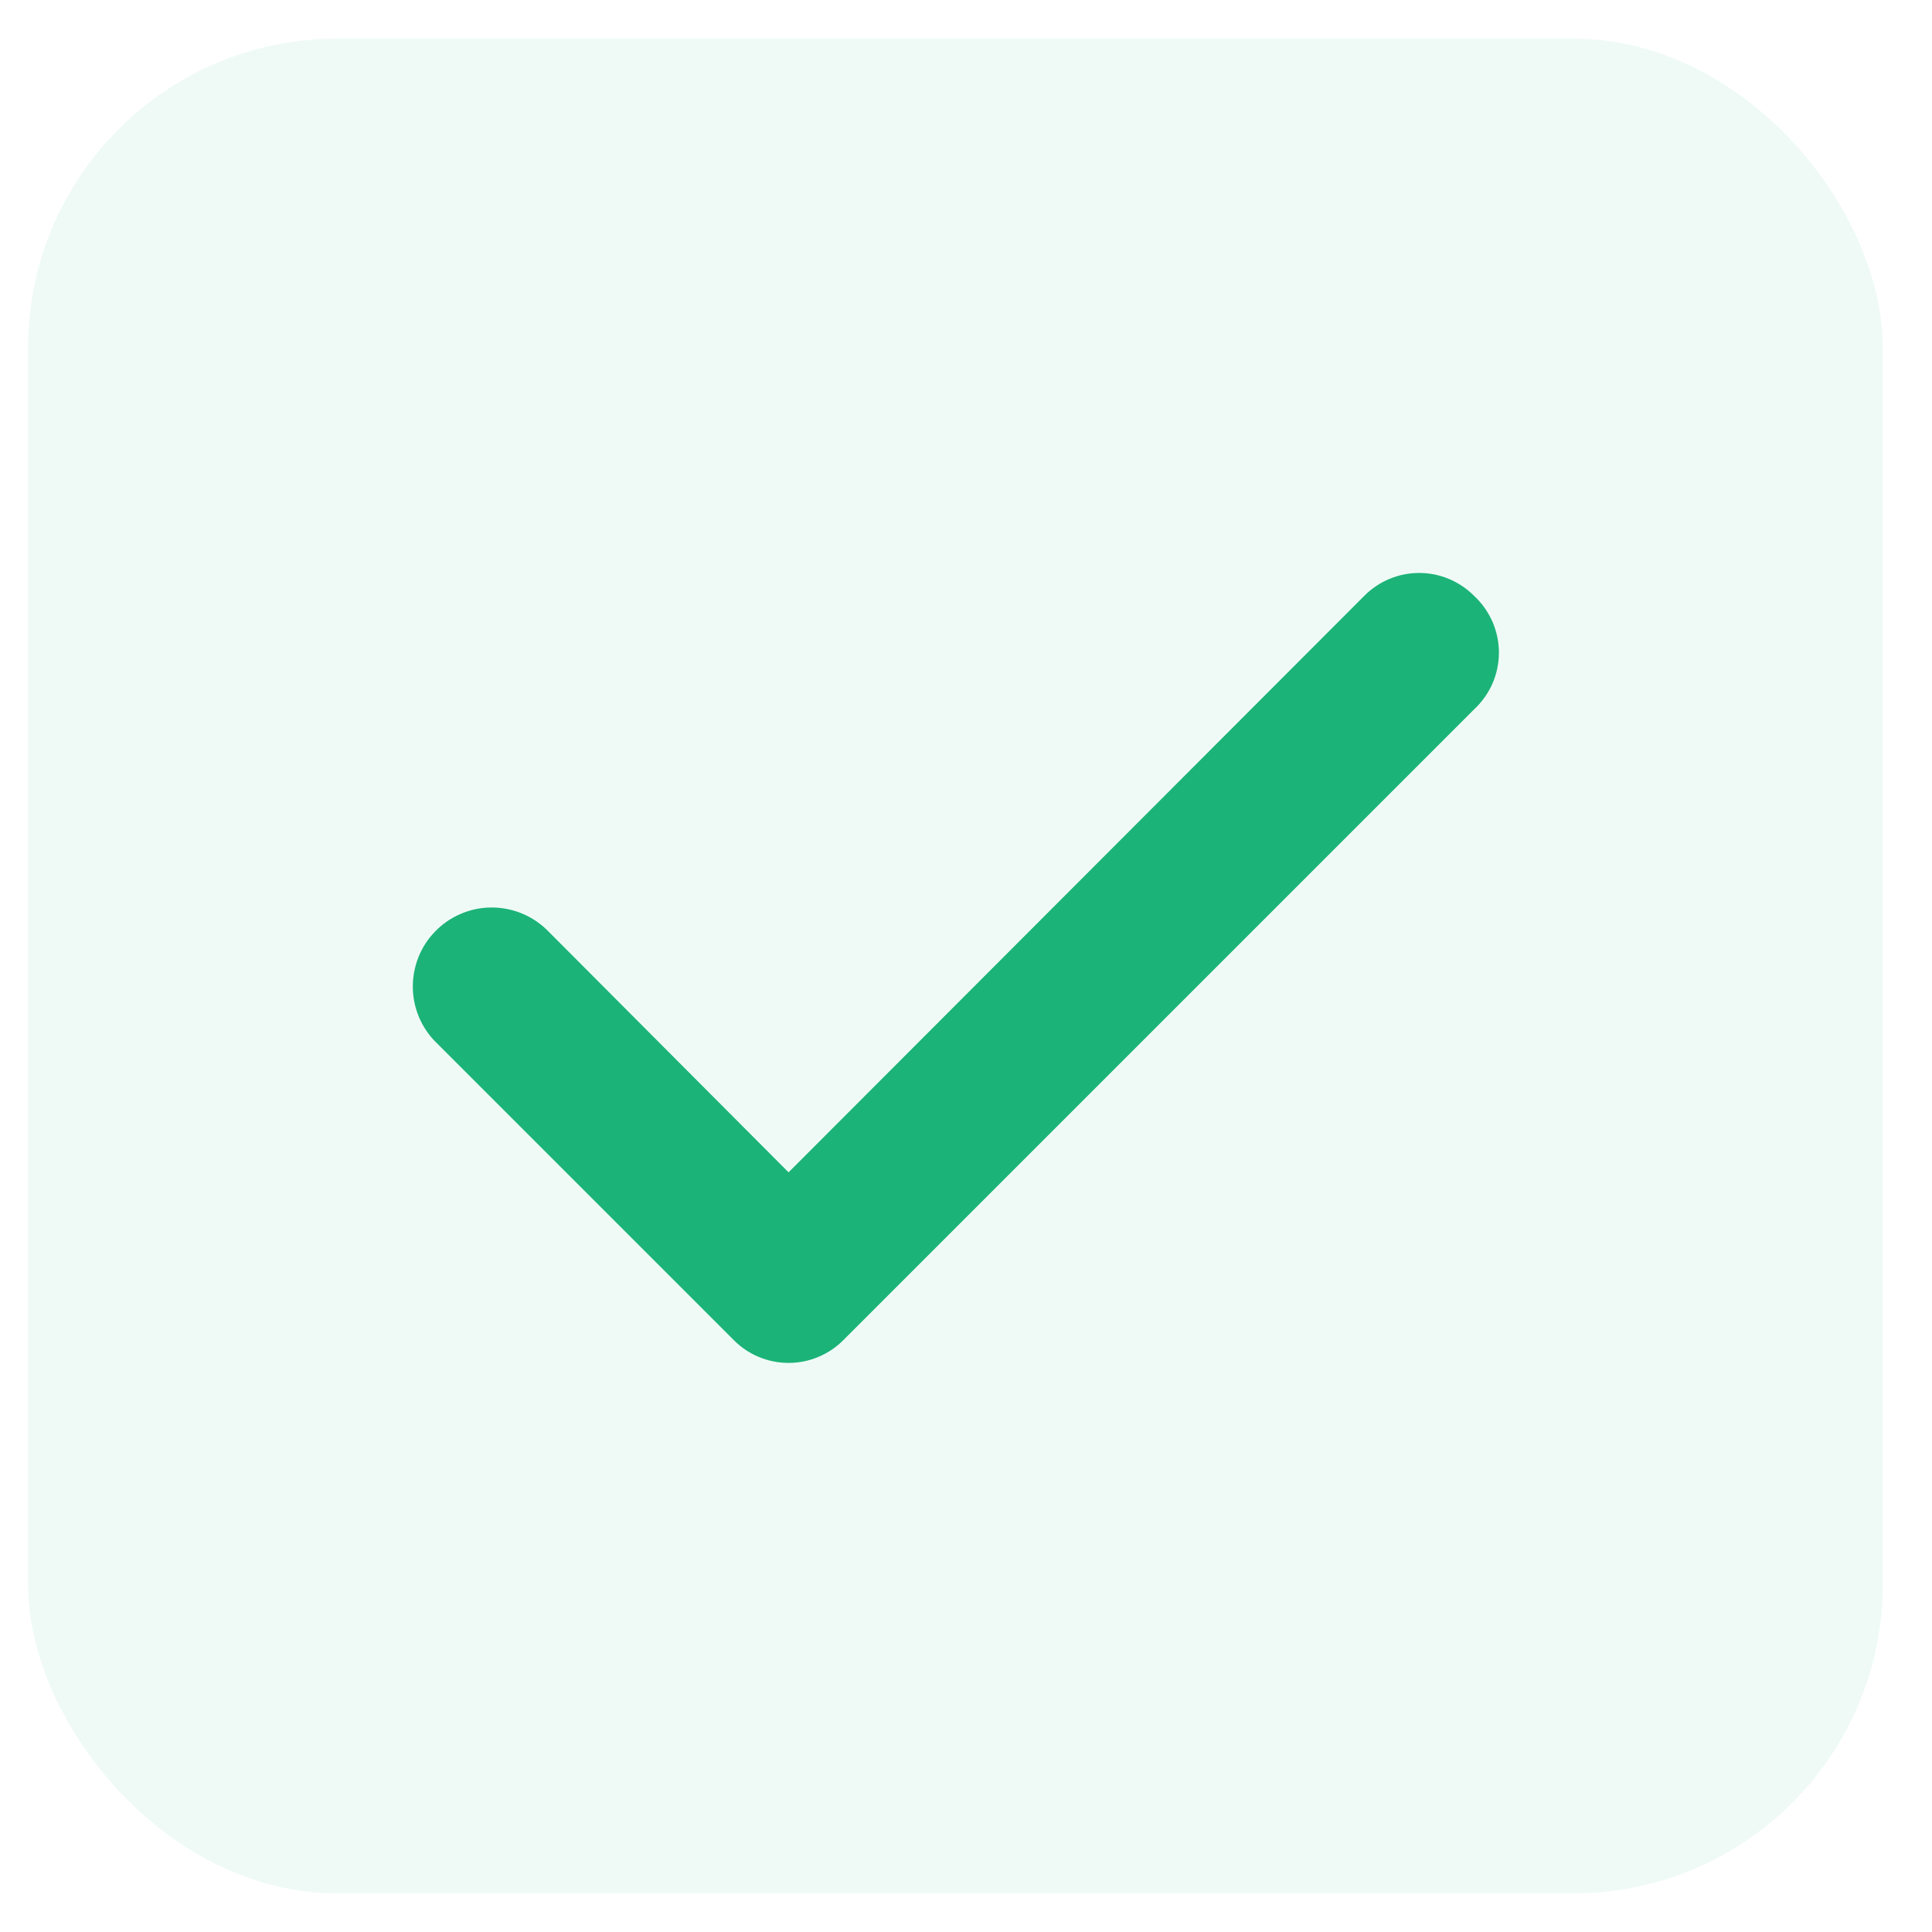 <svg width="25" height="25" viewBox="0 0 25 25" fill="none" xmlns="http://www.w3.org/2000/svg">
<g clip-path="url(#clip0)">
<rect x="0.363" y="0.5" width="24" height="24" rx="4" fill="#1BB378" fill-opacity="0.07"/>
<path d="M19.074 7.71C18.981 7.616 18.87 7.542 18.748 7.491C18.626 7.44 18.496 7.414 18.364 7.414C18.232 7.414 18.101 7.44 17.979 7.491C17.857 7.542 17.747 7.616 17.654 7.71L10.204 15.17L7.074 12.03C6.977 11.937 6.863 11.863 6.738 11.814C6.614 11.765 6.48 11.741 6.346 11.743C6.212 11.745 6.079 11.774 5.956 11.828C5.833 11.881 5.722 11.958 5.629 12.055C5.535 12.151 5.462 12.265 5.413 12.39C5.364 12.515 5.34 12.648 5.342 12.783C5.344 12.917 5.373 13.049 5.426 13.172C5.48 13.295 5.557 13.407 5.654 13.5L9.494 17.34C9.587 17.434 9.697 17.508 9.819 17.559C9.941 17.61 10.072 17.636 10.204 17.636C10.336 17.636 10.466 17.61 10.588 17.559C10.71 17.508 10.821 17.434 10.914 17.34L19.074 9.18C19.175 9.086 19.256 8.973 19.312 8.846C19.367 8.72 19.396 8.583 19.396 8.445C19.396 8.307 19.367 8.17 19.312 8.044C19.256 7.917 19.175 7.803 19.074 7.71Z" fill="#1BB378"/>
</g>
<defs>
<clipPath id="clip0">
<rect x="0.363" y="0.5" width="24" height="24" rx="4" fill="white"/>
</clipPath>
</defs>
</svg>
